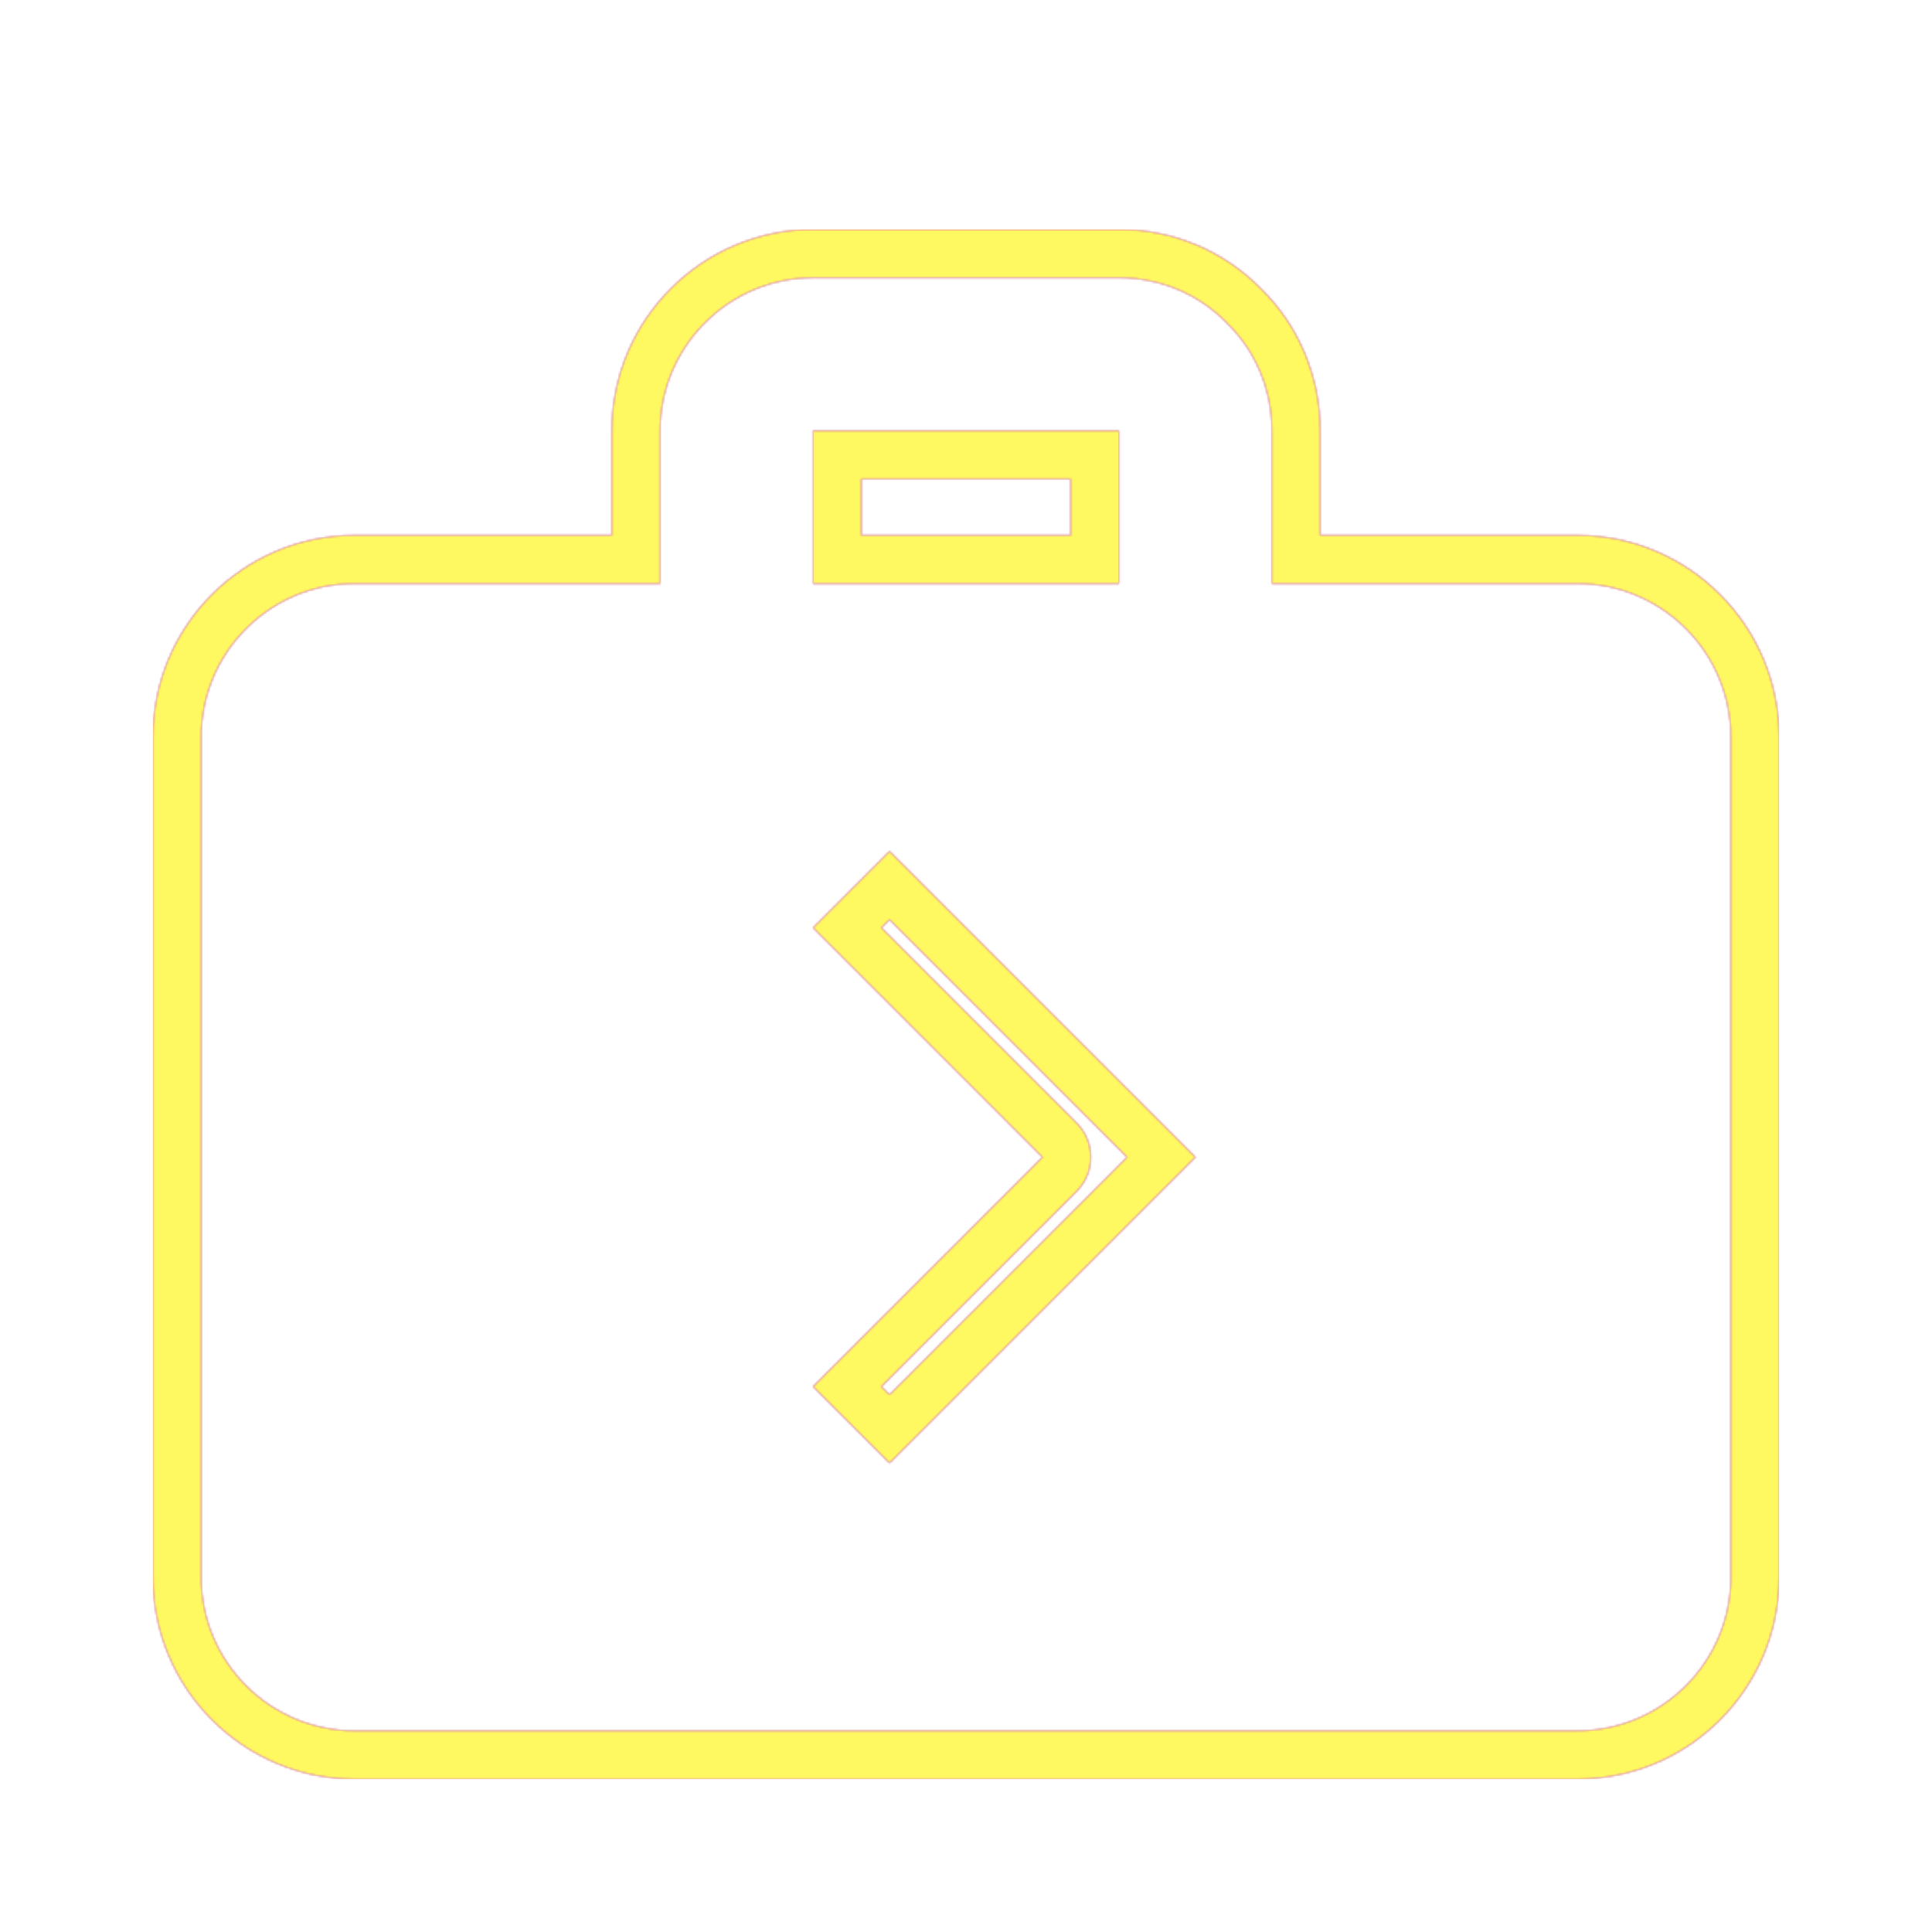 <svg version="1.1" xmlns="http://www.w3.org/2000/svg" xmlns:xlink="http://www.w3.org/1999/xlink" viewBox="0,0,1024,1024">
	<!-- Color names: teamapps-color-1, teamapps-color-2, teamapps-color-3 -->
	<desc>next_week icon - Licensed under Apache License v2.0 (http://www.apache.org/licenses/LICENSE-2.0) - Created with Iconfu.com - Derivative work of Material icons (Copyright Google Inc.)</desc>
	<defs>
		<linearGradient x1="0" y1="1024" x2="1024" y2="0" id="color-3ivGz0p3" gradientUnits="userSpaceOnUse">
			<stop offset="0.2" stop-color="#000000"/>
			<stop offset="0.8" stop-color="#ffffff"/>
		</linearGradient>
		<radialGradient cx="0" cy="0" r="1448.15" id="color-fbFogdEU" gradientUnits="userSpaceOnUse">
			<stop offset="0.08" stop-color="#ffffff"/>
			<stop offset="1" stop-color="#000000"/>
		</radialGradient>
		<filter id="filter-TNuG90TH" color-interpolation-filters="sRGB">
			<feOffset/>
		</filter>
		<mask id="mask-HwoLUEPH">
			<rect fill="url(#color-3ivGz0p3)" x="81.06" y="121.6" width="861.87" height="821.34"/>
		</mask>
		<mask id="mask-iqNrzQHV">
			<path d="M942.94,390.4v445.86c0,58.72 -47.95,106.67 -106.67,106.67h-648.53c-58.72,0 -106.67,-47.95 -106.67,-106.67v-445.86c0,-58.73 47.95,-106.66 106.67,-106.66h136.53v-55.47c0,-58.73 47.95,-106.66 106.67,-106.66h162.13c29.14,0 55.9,11.64 75.26,31.41c19.76,19.35 31.42,46.11 31.42,75.26v55.47h136.53c58.72,0 106.67,47.94 106.67,106.66zM467.14,491.73l103.5,103.5c10,10 10,26.21 0,36.2l-103.5,103.5l4.32,4.32l125.93,-125.92l-125.93,-125.93zM456.54,253.86v29.87h110.93v-29.87zM836.26,309.34h-162.13v-81.07c0,-22.3 -8.92,-42.56 -23.92,-57.15c-14.59,-15 -34.86,-23.91 -57.15,-23.91h-162.13c-44.58,0 -81.07,36.48 -81.07,81.06v81.07h-162.13c-44.58,0 -81.07,36.48 -81.07,81.06v445.86c0,44.58 36.49,81.07 81.07,81.07h648.53c44.58,0 81.07,-36.49 81.07,-81.07v-445.86c0,-44.58 -36.49,-81.06 -81.07,-81.06zM471.46,775.46l-40.53,-40.53l121.6,-121.6l-121.6,-121.6l40.53,-40.54l162.14,162.14zM430.94,228.26h162.13v81.07h-162.13z" fill="url(#color-fbFogdEU)"/>
		</mask>
		<mask id="mask-mp2IBV3X">
			<path d="M942.94,390.4v445.86c0,58.72 -47.95,106.67 -106.67,106.67h-648.53c-58.72,0 -106.67,-47.95 -106.67,-106.67v-445.86c0,-58.73 47.95,-106.66 106.67,-106.66h136.53v-55.47c0,-58.73 47.95,-106.66 106.67,-106.66h162.13c29.14,0 55.9,11.64 75.26,31.41c19.76,19.35 31.42,46.11 31.42,75.26v55.47h136.53c58.72,0 106.67,47.94 106.67,106.66zM467.14,491.73l103.5,103.5c10,10 10,26.21 0,36.2l-103.5,103.5l4.32,4.32l125.93,-125.92l-125.93,-125.93zM456.54,253.86v29.87h110.93v-29.87zM836.26,309.34h-162.13v-81.07c0,-22.3 -8.92,-42.56 -23.92,-57.15c-14.59,-15 -34.86,-23.91 -57.15,-23.91h-162.13c-44.58,0 -81.07,36.48 -81.07,81.06v81.07h-162.13c-44.58,0 -81.07,36.48 -81.07,81.06v445.86c0,44.58 36.49,81.07 81.07,81.07h648.53c44.58,0 81.07,-36.49 81.07,-81.07v-445.86c0,-44.58 -36.49,-81.06 -81.07,-81.06zM471.46,775.46l-40.53,-40.53l121.6,-121.6l-121.6,-121.6l40.53,-40.54l162.14,162.14zM430.94,228.26h162.13v81.07h-162.13z" fill="#ffffff"/>
		</mask>
	</defs>
	<g fill="none" fill-rule="nonzero" style="mix-blend-mode: normal">
		<g mask="url(#mask-mp2IBV3X)">
			<g color="#ff0000" class="teamapps-color-2">
				<rect x="81.06" y="121.6" width="861.87" height="821.34" fill="currentColor"/>
			</g>
			<g color="#bc13e0" class="teamapps-color-3" mask="url(#mask-HwoLUEPH)">
				<rect x="81.06" y="121.6" width="861.87" height="821.34" fill="currentColor"/>
			</g>
		</g>
		<g filter="url(#filter-TNuG90TH)" mask="url(#mask-iqNrzQHV)">
			<g color="#fff961" class="teamapps-color-1">
				<rect x="81.06" y="121.6" width="861.87" height="821.34" fill="currentColor"/>
			</g>
		</g>
	</g>
</svg>